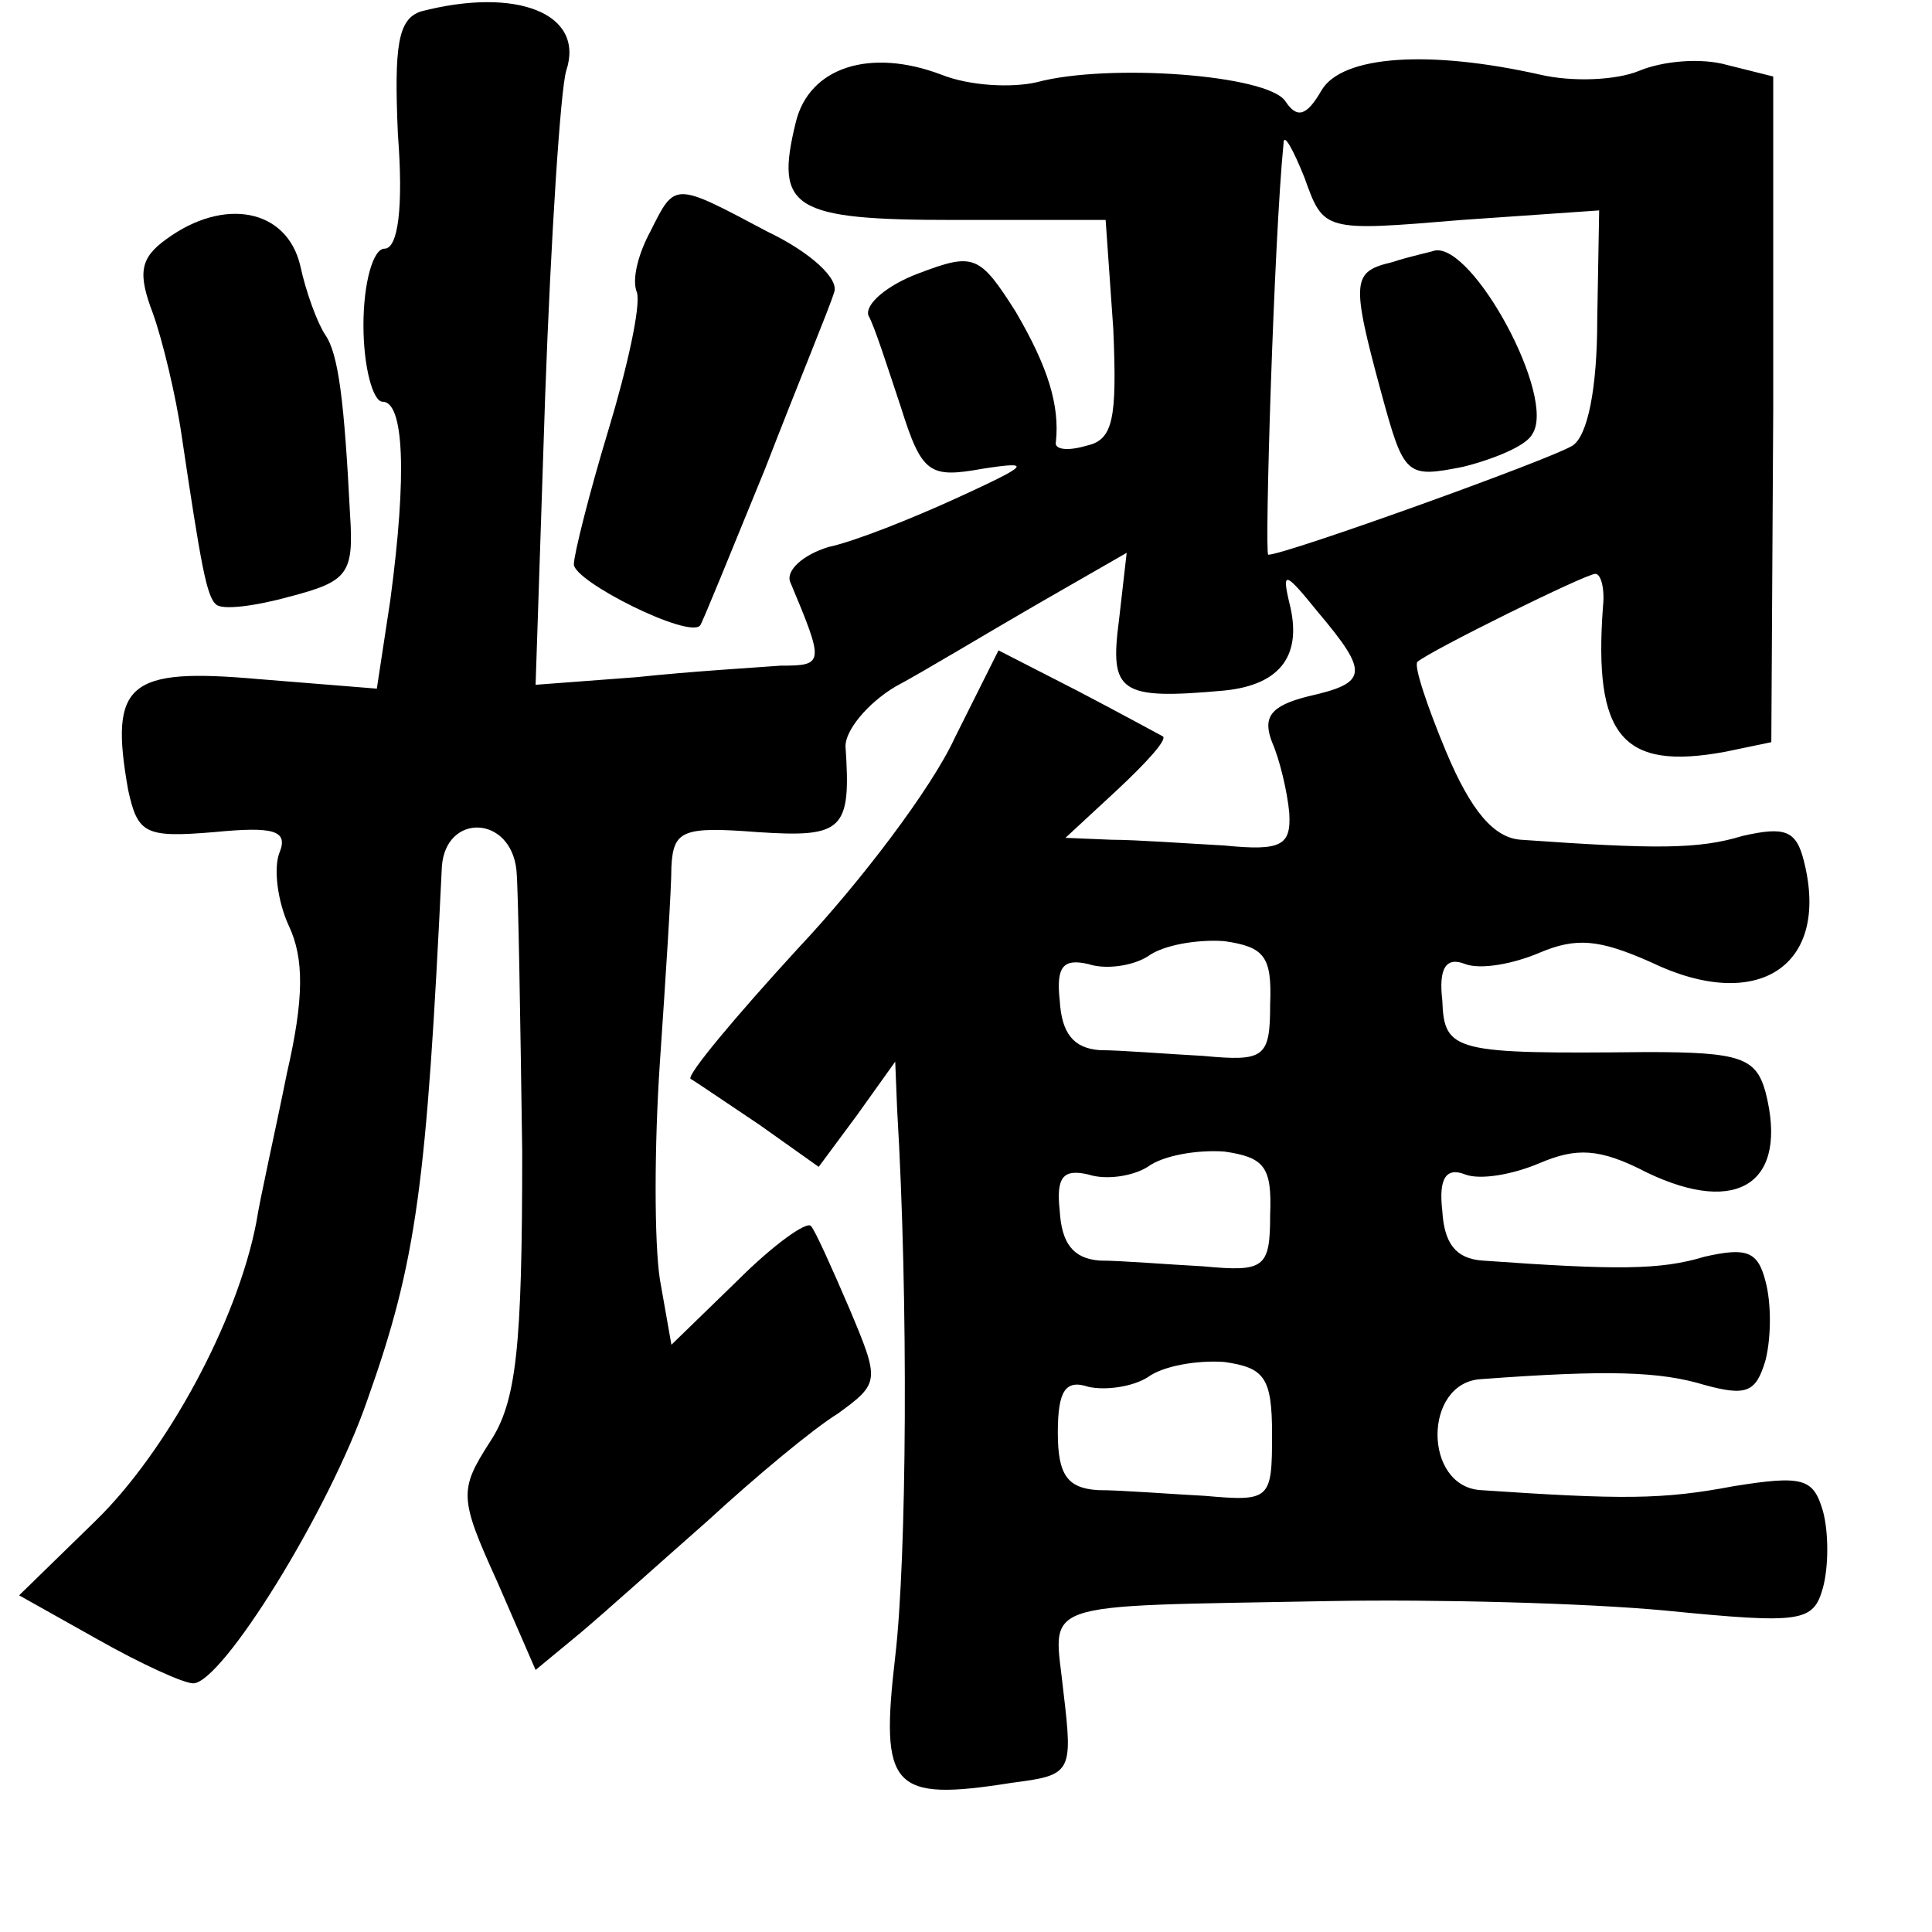 <?xml version="1.0" standalone="no"?>
<!DOCTYPE svg PUBLIC "-//W3C//DTD SVG 20010904//EN"
 "http://www.w3.org/TR/2001/REC-SVG-20010904/DTD/svg10.dtd">
<svg version="1.0" xmlns="http://www.w3.org/2000/svg"
 width="101pt" height="101pt" viewBox="0 0 101 101"
 preserveAspectRatio="xMidYMid meet">
<g transform="translate(0,101) scale(0.1,-0.1)"
fill="#000000" stroke="none">
<path d="M220 1004 c-12 -4 -14 -18 -12 -64 3 -39 0 -60 -7 -60 -6 0 -11 -18
-11 -40 0 -22 5 -40 10 -40 11 0 13 -37 4 -104 l-7 -46 -62 5 c-68 6 -78 -2
-68 -58 5 -23 9 -25 45 -22 31 3 39 1 34 -11 -3 -8 -1 -25 5 -38 8 -17 8 -38
-1 -77 -6 -30 -14 -65 -16 -78 -10 -52 -47 -120 -84 -156 l-40 -39 41 -23 c23
-13 45 -23 50 -23 15 0 71 90 91 148 26 73 31 113 39 279 2 28 36 27 39 -2 1
-11 2 -77 3 -147 0 -103 -3 -131 -17 -152 -16 -25 -16 -29 4 -73 l20 -46 23
19 c12 10 42 37 67 59 25 23 55 48 68 56 22 16 22 17 6 55 -9 21 -18 41 -20
43 -2 3 -20 -10 -38 -28 l-35 -34 -6 34 c-3 19 -3 70 0 114 3 44 6 90 6 102 1
19 6 21 45 18 45 -3 49 1 46 45 0 8 11 22 26 31 15 8 48 28 74 43 l47 27 -4
-35 c-5 -38 0 -42 55 -37 30 3 41 19 34 46 -4 17 -2 16 15 -5 27 -32 26 -37
-5 -44 -20 -5 -24 -11 -19 -24 4 -9 8 -26 9 -37 1 -17 -4 -20 -34 -17 -19 1
-46 3 -59 3 l-24 1 27 25 c15 14 26 26 24 28 -2 1 -22 12 -45 24 l-41 21 -23
-46 c-12 -26 -49 -75 -82 -110 -33 -36 -58 -66 -56 -68 2 -1 18 -12 36 -24
l31 -22 20 27 20 28 1 -25 c6 -100 5 -235 -1 -286 -8 -69 -2 -76 61 -66 31 4
32 5 27 47 -5 49 -18 45 139 48 55 1 134 -1 176 -5 71 -7 77 -6 82 12 3 11 3
29 0 40 -5 17 -10 19 -47 13 -37 -7 -58 -7 -132 -2 -30 2 -30 56 0 58 67 5 94
4 117 -3 22 -6 27 -4 32 13 3 12 3 30 0 41 -4 16 -10 18 -32 13 -23 -7 -46 -7
-116 -2 -14 1 -20 9 -21 26 -2 17 2 23 12 19 8 -3 25 0 39 6 19 8 31 8 56 -5
48 -23 74 -5 62 42 -5 18 -13 21 -62 21 -101 -1 -106 0 -107 27 -2 17 2 23 12
19 8 -3 25 0 39 6 19 8 31 7 58 -5 56 -27 94 -2 80 53 -4 16 -10 18 -32 13
-23 -7 -45 -7 -116 -2 -14 1 -26 15 -39 46 -10 24 -17 45 -15 47 7 6 88 46 93
46 3 0 5 -8 4 -17 -5 -68 10 -86 64 -76 l24 5 1 174 0 174 -24 6 c-14 4 -34 2
-46 -3 -12 -5 -35 -6 -52 -2 -58 13 -103 10 -114 -8 -8 -14 -13 -15 -19 -6 -9
14 -93 20 -130 10 -13 -3 -35 -2 -50 4 -37 14 -69 4 -76 -25 -11 -45 -2 -51
83 -51 l79 0 4 -57 c2 -47 0 -58 -14 -61 -10 -3 -17 -2 -16 2 2 19 -4 39 -21
68 -19 30 -22 31 -51 20 -16 -6 -28 -16 -26 -22 3 -5 10 -27 17 -48 11 -35 15
-37 43 -32 26 4 24 2 -13 -15 -24 -11 -54 -23 -68 -26 -13 -4 -22 -12 -20 -18
18 -43 18 -44 -5 -44 -13 -1 -47 -3 -75 -6 l-53 -4 5 151 c3 83 8 160 11 170
10 30 -26 44 -76 31z m544 -109 l72 5 -1 -57 c0 -36 -5 -61 -13 -66 -11 -7
-150 -57 -159 -57 -2 0 3 165 8 215 0 6 5 -3 11 -18 10 -28 10 -28 82 -22z
m-100 -410 c0 -28 -3 -30 -35 -27 -19 1 -43 3 -54 3 -14 1 -20 9 -21 26 -2 18
2 22 15 19 9 -3 23 -1 31 4 8 6 26 9 40 8 21 -3 25 -8 24 -33z m0 -110 c0 -28
-3 -30 -35 -27 -19 1 -43 3 -54 3 -14 1 -20 9 -21 26 -2 18 2 22 15 19 9 -3
23 -1 31 4 8 6 26 9 40 8 21 -3 25 -8 24 -33z m1 -115 c0 -34 -1 -35 -35 -32
-19 1 -44 3 -56 3 -16 1 -21 8 -21 30 0 22 4 28 16 24 9 -2 23 0 31 5 8 6 26
9 40 8 21 -3 25 -8 25 -38z"/>
<path d="M728 873 c-21 -5 -22 -9 -6 -68 12 -44 13 -45 43 -39 16 4 33 11 36
17 13 19 -31 100 -51 96 -3 -1 -13 -3 -22 -6z"/>
<path d="M340 889 c-6 -11 -10 -25 -7 -32 2 -7 -5 -39 -15 -72 -10 -33 -18
-65 -18 -70 0 -9 60 -39 66 -32 1 1 16 38 34 82 17 44 34 85 36 92 3 7 -12 21
-35 32 -49 26 -48 26 -61 0z"/>
<path d="M87 885 c-14 -10 -15 -18 -7 -39 5 -14 12 -43 15 -64 10 -67 13 -84
18 -88 3 -3 20 -1 38 4 31 8 34 12 32 43 -3 59 -6 84 -13 94 -4 6 -10 22 -13
36 -7 30 -40 36 -70 14z"/>
</g>
</svg>
